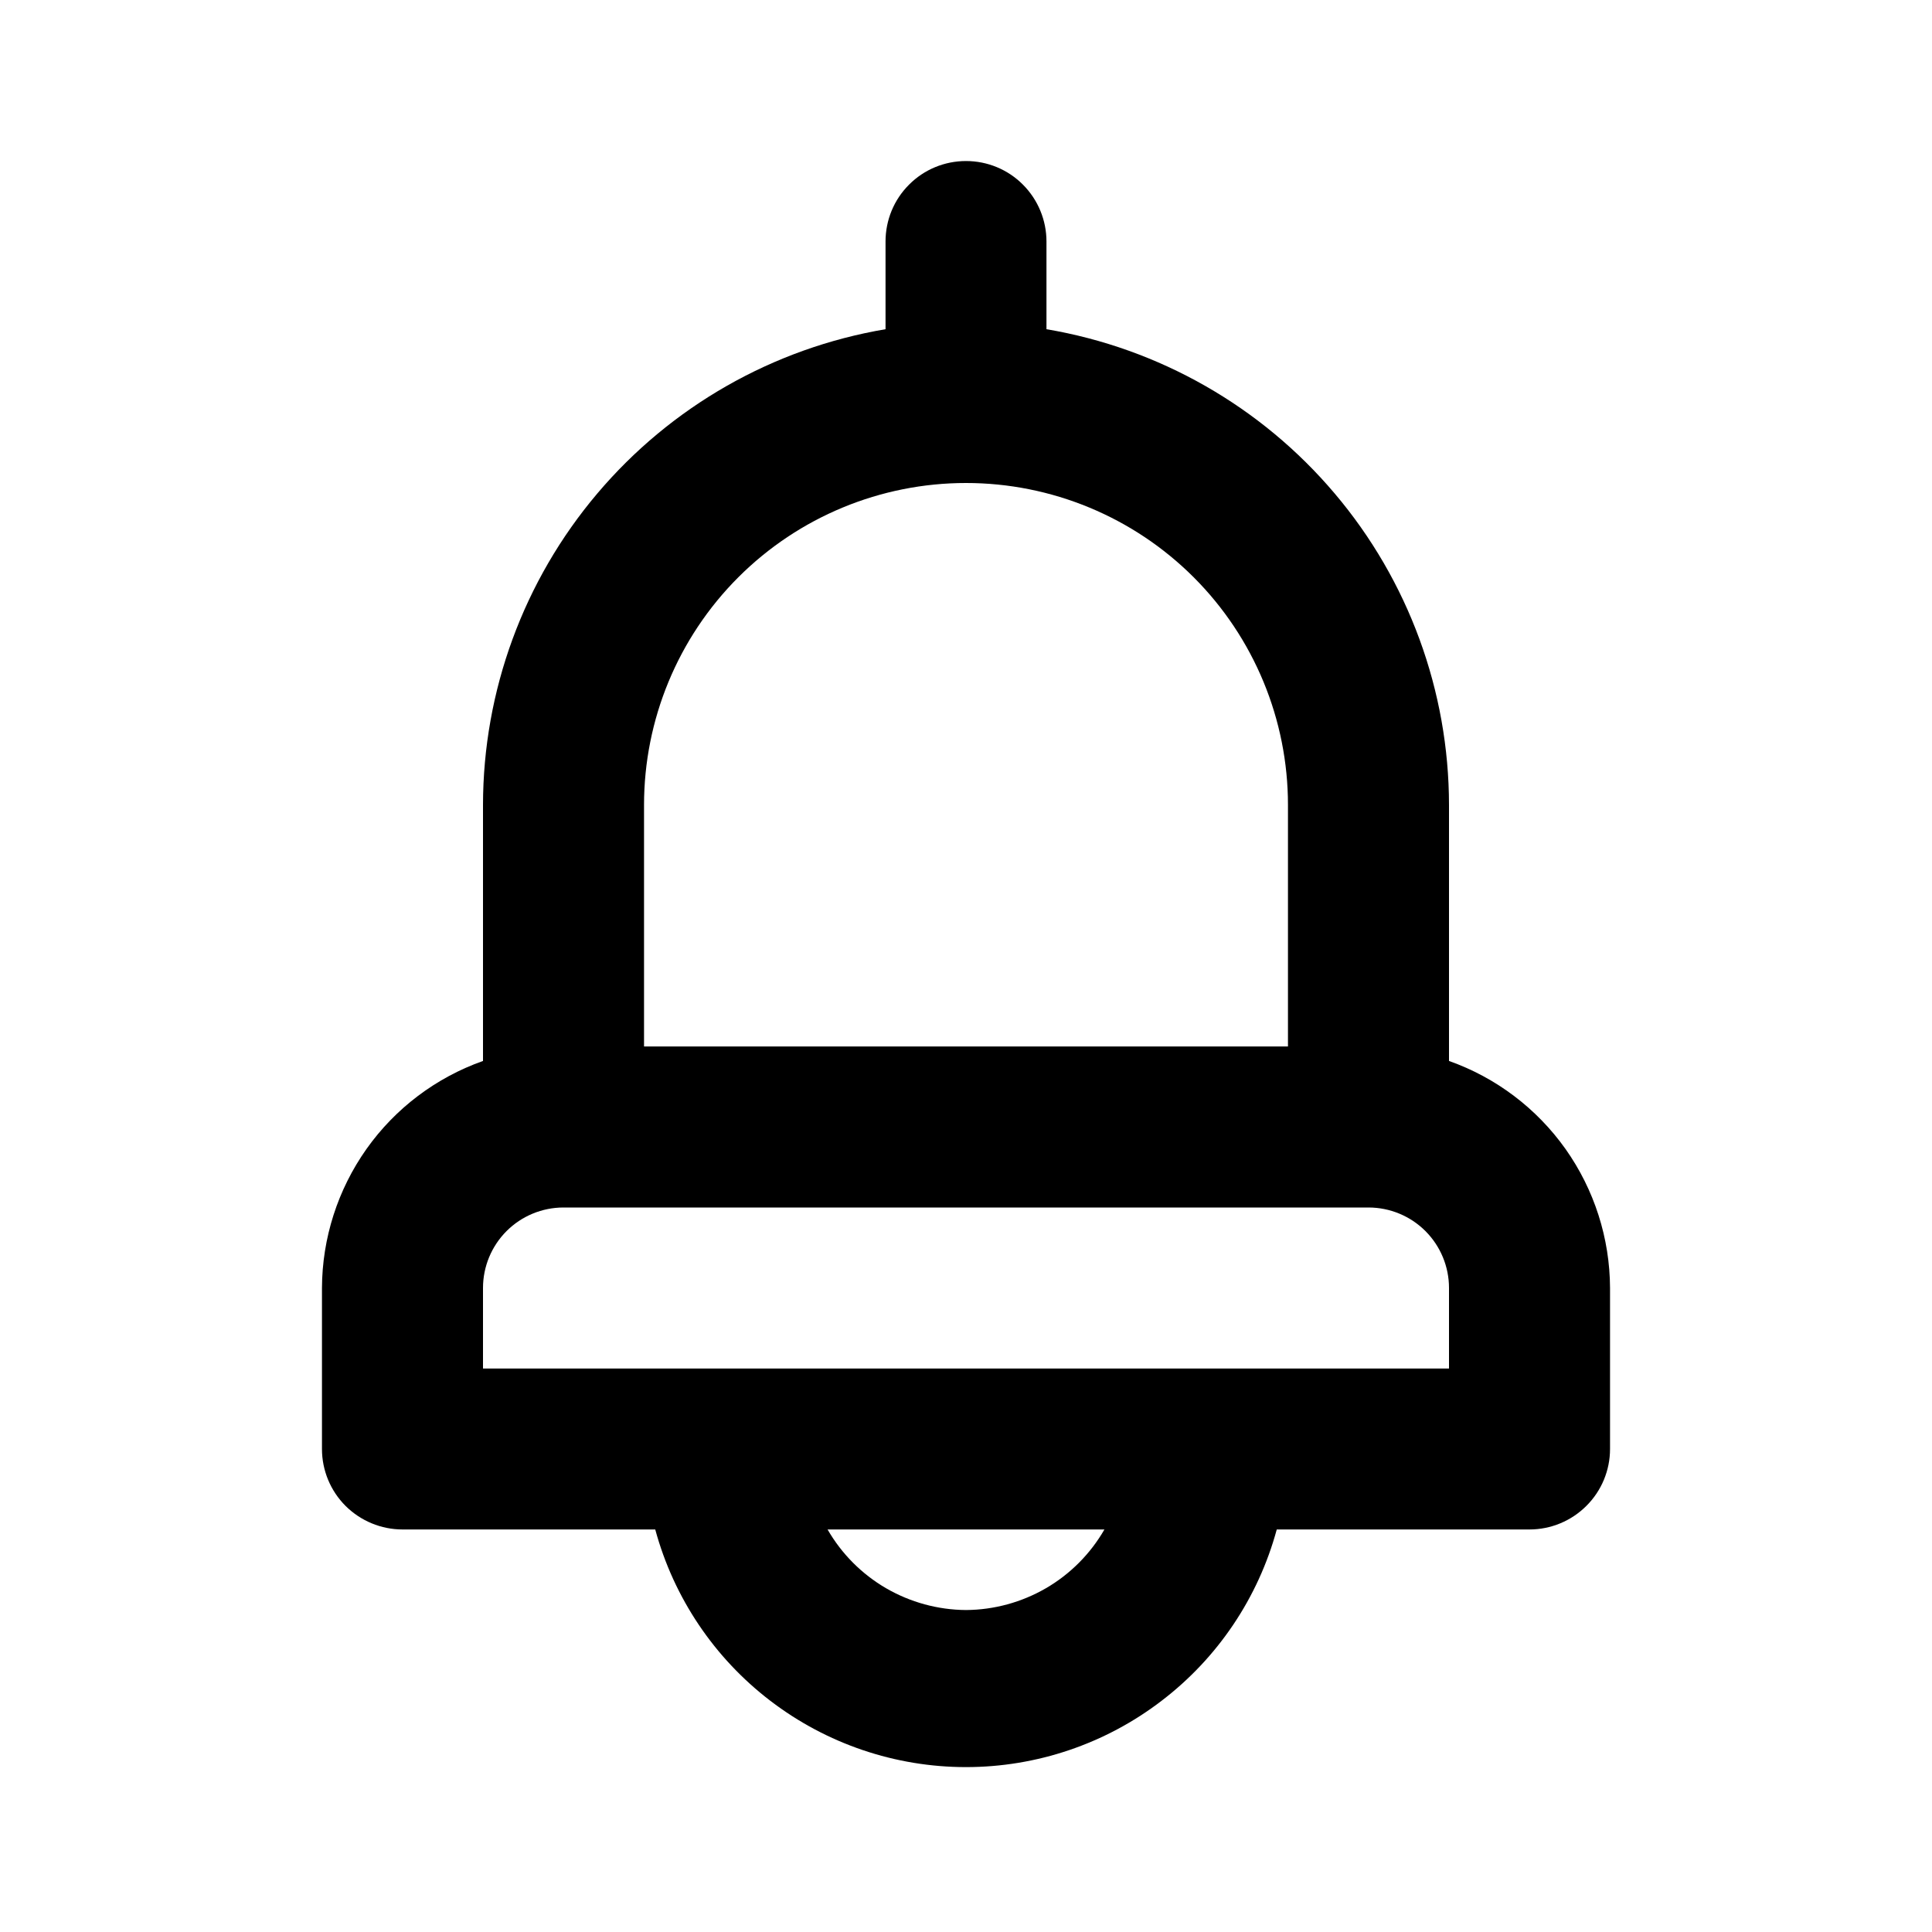 <svg width="20" height="20" viewBox="0 0 20 20" fill="none" xmlns="http://www.w3.org/2000/svg">
<path d="M15 10.983V8.333C14.999 7.153 14.58 6.01 13.817 5.109C13.055 4.208 11.998 3.605 10.833 3.408V2.5C10.833 2.279 10.745 2.067 10.589 1.911C10.433 1.754 10.221 1.667 10 1.667C9.779 1.667 9.567 1.754 9.411 1.911C9.254 2.067 9.167 2.279 9.167 2.5V3.408C8.002 3.605 6.945 4.208 6.183 5.109C5.42 6.01 5.001 7.153 5 8.333V10.983C4.514 11.155 4.092 11.473 3.794 11.894C3.496 12.315 3.335 12.818 3.333 13.333V15C3.333 15.221 3.421 15.433 3.577 15.589C3.734 15.745 3.946 15.833 4.167 15.833H6.783C6.975 16.54 7.394 17.163 7.975 17.607C8.557 18.052 9.268 18.293 10 18.293C10.732 18.293 11.443 18.052 12.024 17.607C12.606 17.163 13.025 16.54 13.217 15.833H15.833C16.054 15.833 16.266 15.745 16.422 15.589C16.579 15.433 16.667 15.221 16.667 15V13.333C16.665 12.818 16.504 12.315 16.206 11.894C15.907 11.473 15.486 11.155 15 10.983ZM6.667 8.333C6.667 7.449 7.018 6.601 7.643 5.976C8.268 5.351 9.116 5 10 5C10.884 5 11.732 5.351 12.357 5.976C12.982 6.601 13.333 7.449 13.333 8.333V10.833H6.667V8.333ZM10 16.667C9.709 16.665 9.424 16.587 9.172 16.441C8.921 16.295 8.712 16.085 8.567 15.833H11.433C11.288 16.085 11.079 16.295 10.828 16.441C10.576 16.587 10.291 16.665 10 16.667ZM15 14.167H5V13.333C5 13.112 5.088 12.9 5.244 12.744C5.4 12.588 5.612 12.5 5.833 12.5H14.167C14.388 12.5 14.6 12.588 14.756 12.744C14.912 12.9 15 13.112 15 13.333V14.167Z" fill="black"/>
</svg>
